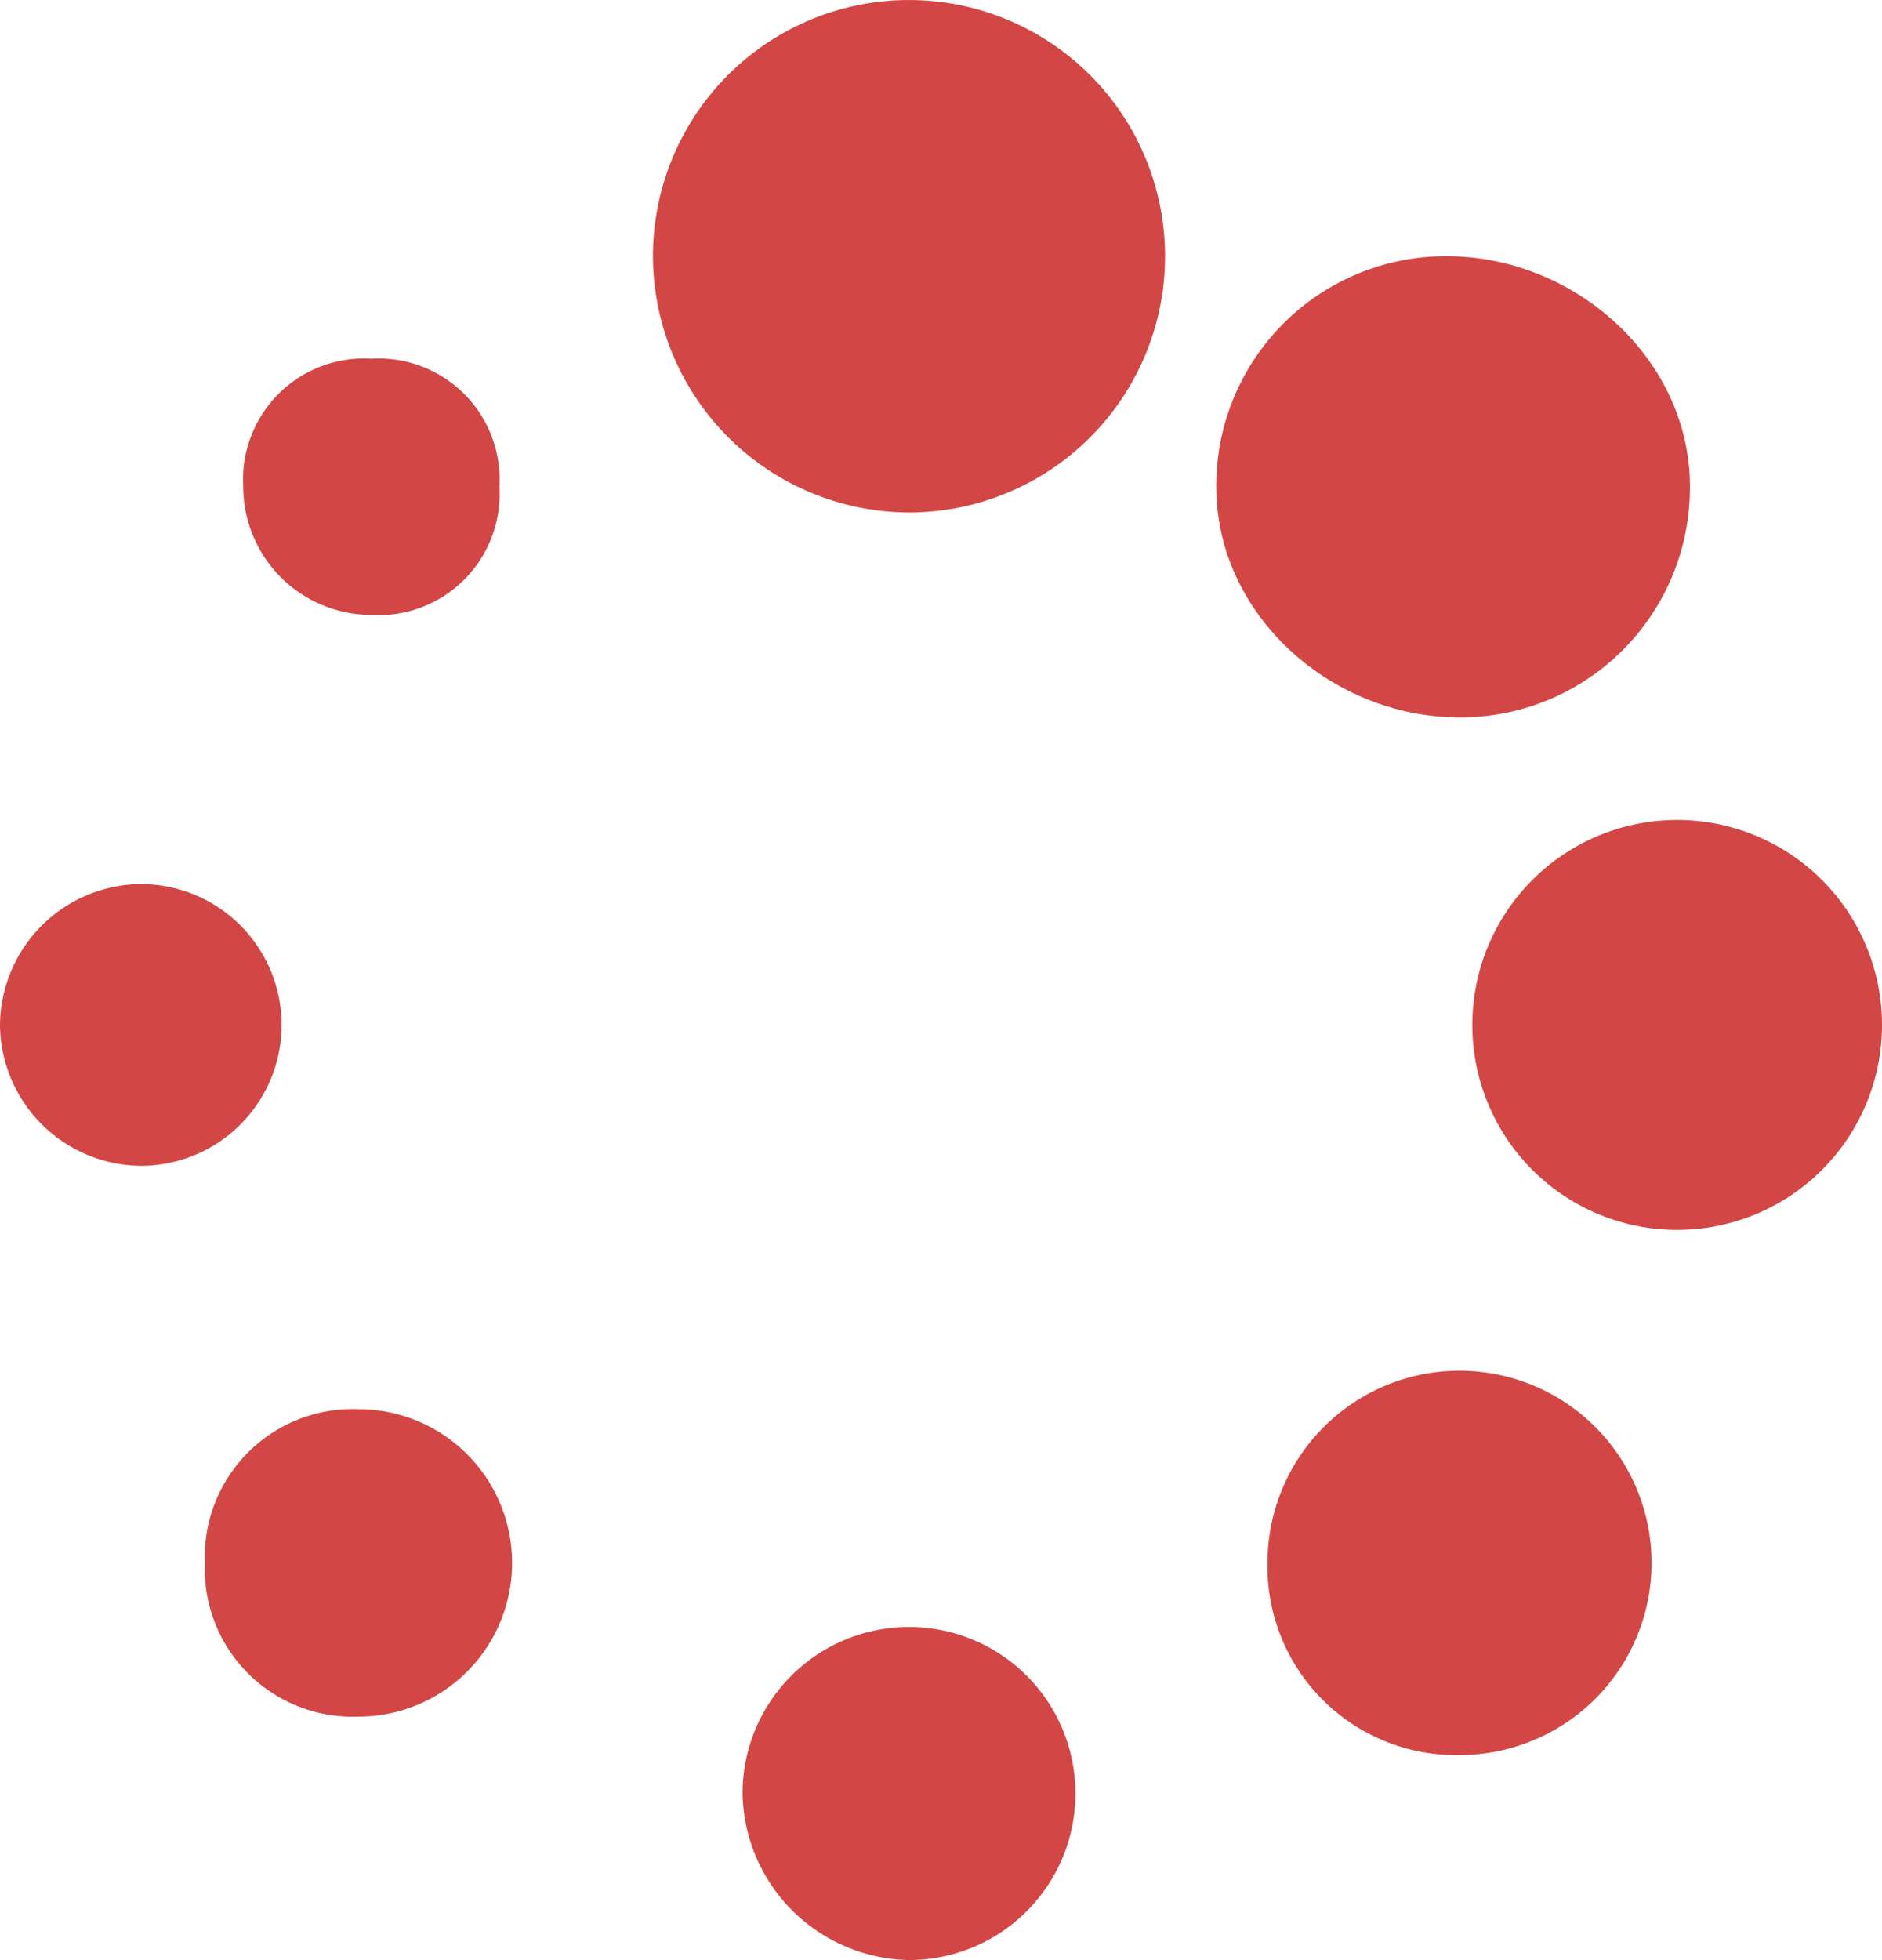 <svg xmlns="http://www.w3.org/2000/svg" viewBox="0 0 92.235 96">
  <defs>
    <style>
      .cls-1 {
        fill: #d24745;
      }
    </style>
  </defs>
  <path id="Tracé_1119" data-name="Tracé 1119" class="cls-1" d="M32,12.549A12.549,12.549,0,1,1,44.549,25.1,12.586,12.586,0,0,1,32,12.549ZM72.157,50.2h0a10.039,10.039,0,1,1,20.078,0h0a10.039,10.039,0,0,1-20.078,0ZM62.118,76.549a9.412,9.412,0,1,1,9.412,9.412A9.24,9.24,0,0,1,62.118,76.549ZM36.392,87.843A8.157,8.157,0,1,1,44.549,96,8.306,8.306,0,0,1,36.392,87.843ZM10.039,76.549a7.249,7.249,0,0,1,7.529-7.529,7.529,7.529,0,1,1,0,15.059A7.249,7.249,0,0,1,10.039,76.549ZM0,50.2a6.963,6.963,0,0,1,6.9-6.9,6.9,6.9,0,0,1,0,13.8A6.963,6.963,0,0,1,0,50.2ZM11.922,23.843h0A5.928,5.928,0,0,1,18.2,17.569a5.928,5.928,0,0,1,6.275,6.275h0A5.928,5.928,0,0,1,18.2,30.118,6.288,6.288,0,0,1,11.922,23.843Zm70.9,0A11.247,11.247,0,0,1,71.529,35.137c-6.275,0-11.922-5.02-11.922-11.294A11.247,11.247,0,0,1,70.9,12.549C77.176,12.549,82.824,17.569,82.824,23.843Z"/>
</svg>
